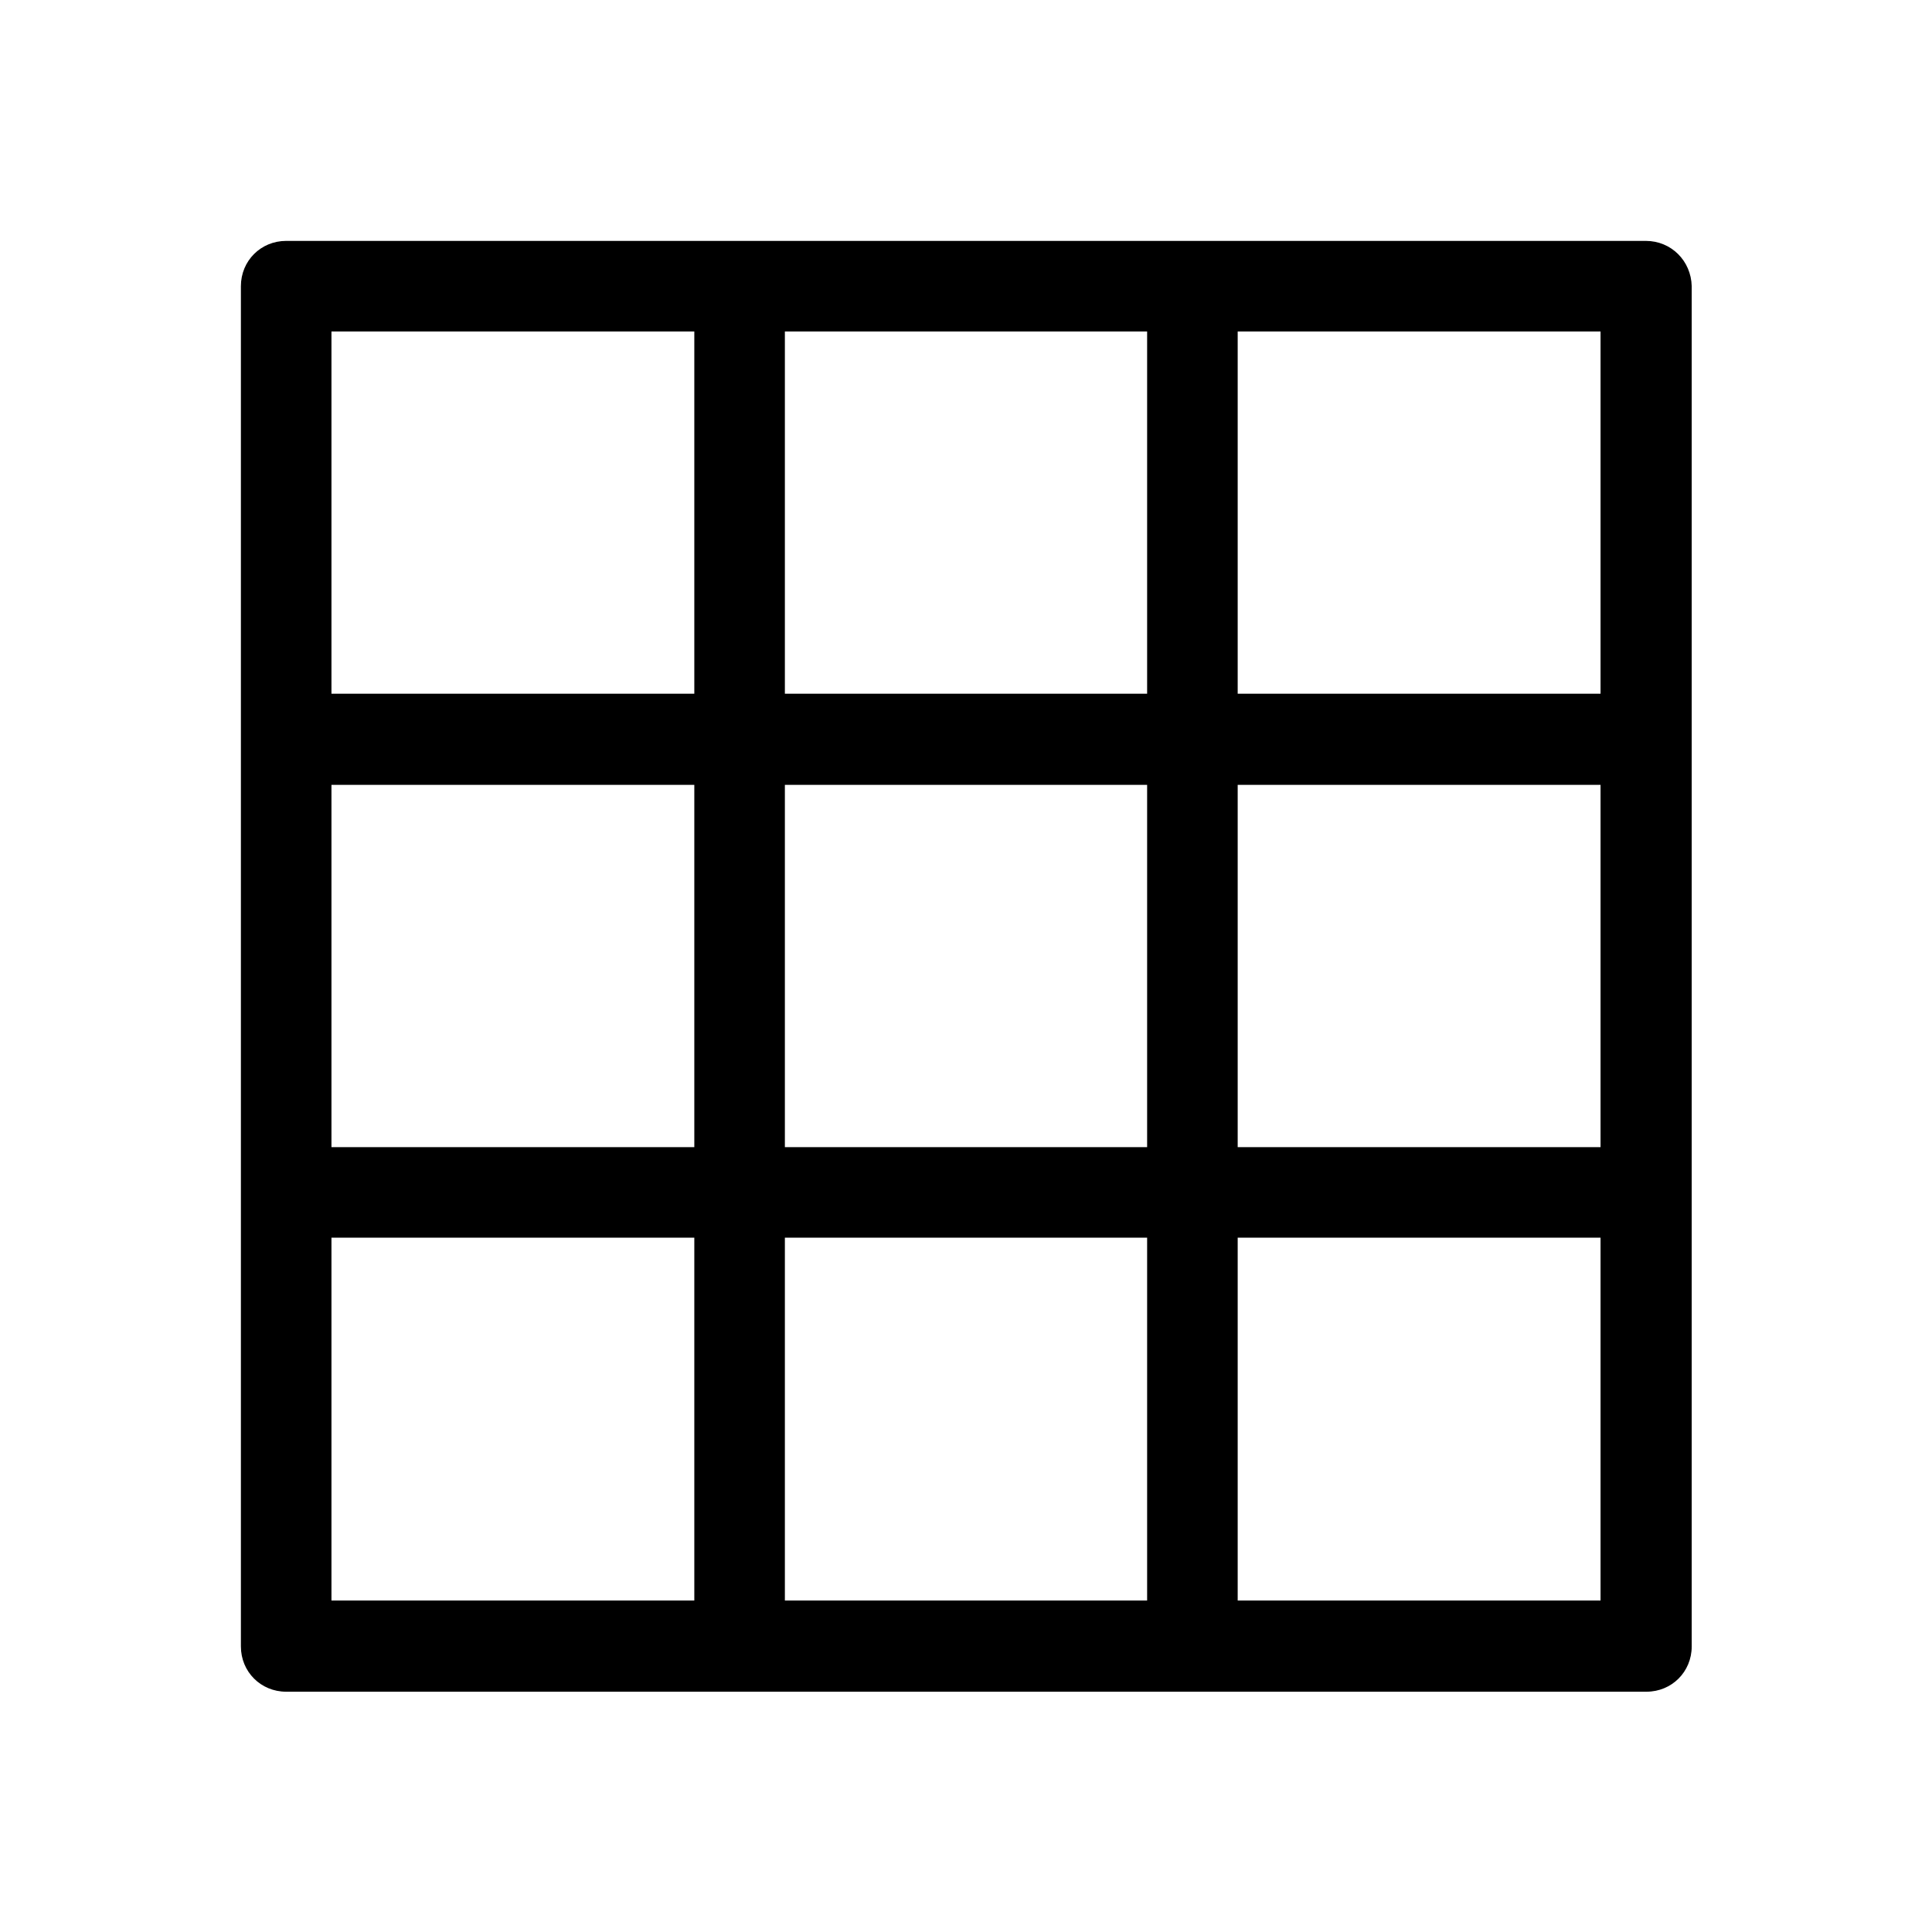 <?xml version="1.0" encoding="utf-8"?>
<!-- Generator: Adobe Illustrator 23.0.4, SVG Export Plug-In . SVG Version: 6.00 Build 0)  -->
<svg version="1.1" id="Ebene_1" xmlns="http://www.w3.org/2000/svg" xmlns:xlink="http://www.w3.org/1999/xlink" x="0px" y="0px"
	 viewBox="0 0 32 32" enable-background="new 0 0 32 32" xml:space="preserve">
<path d="M27.26,3.99h-7.51h-7.51H4.74c-0.42,0-0.75,0.33-0.75,0.75v7.51v7.51v7.51c0,0.42,0.33,0.75,0.75,0.75h7.51h7.51h7.51
	c0.42,0,0.75-0.33,0.75-0.75v-7.51v-7.51V4.74C28.01,4.32,27.68,3.99,27.26,3.99z M11.49,26.51H5.49v-6.01h6.01V26.51z M11.49,19
	H5.49V13h6.01V19z M11.49,11.49H5.49V5.49h6.01V11.49z M19,26.51H13v-6.01H19V26.51z M19,19H13V13H19V19z M19,11.49H13V5.49H19
	V11.49z M26.51,26.51h-6.01v-6.01h6.01V26.51z M26.51,19h-6.01V13h6.01V19z M26.51,11.49h-6.01V5.49h6.01V11.49z"/>
</svg>

